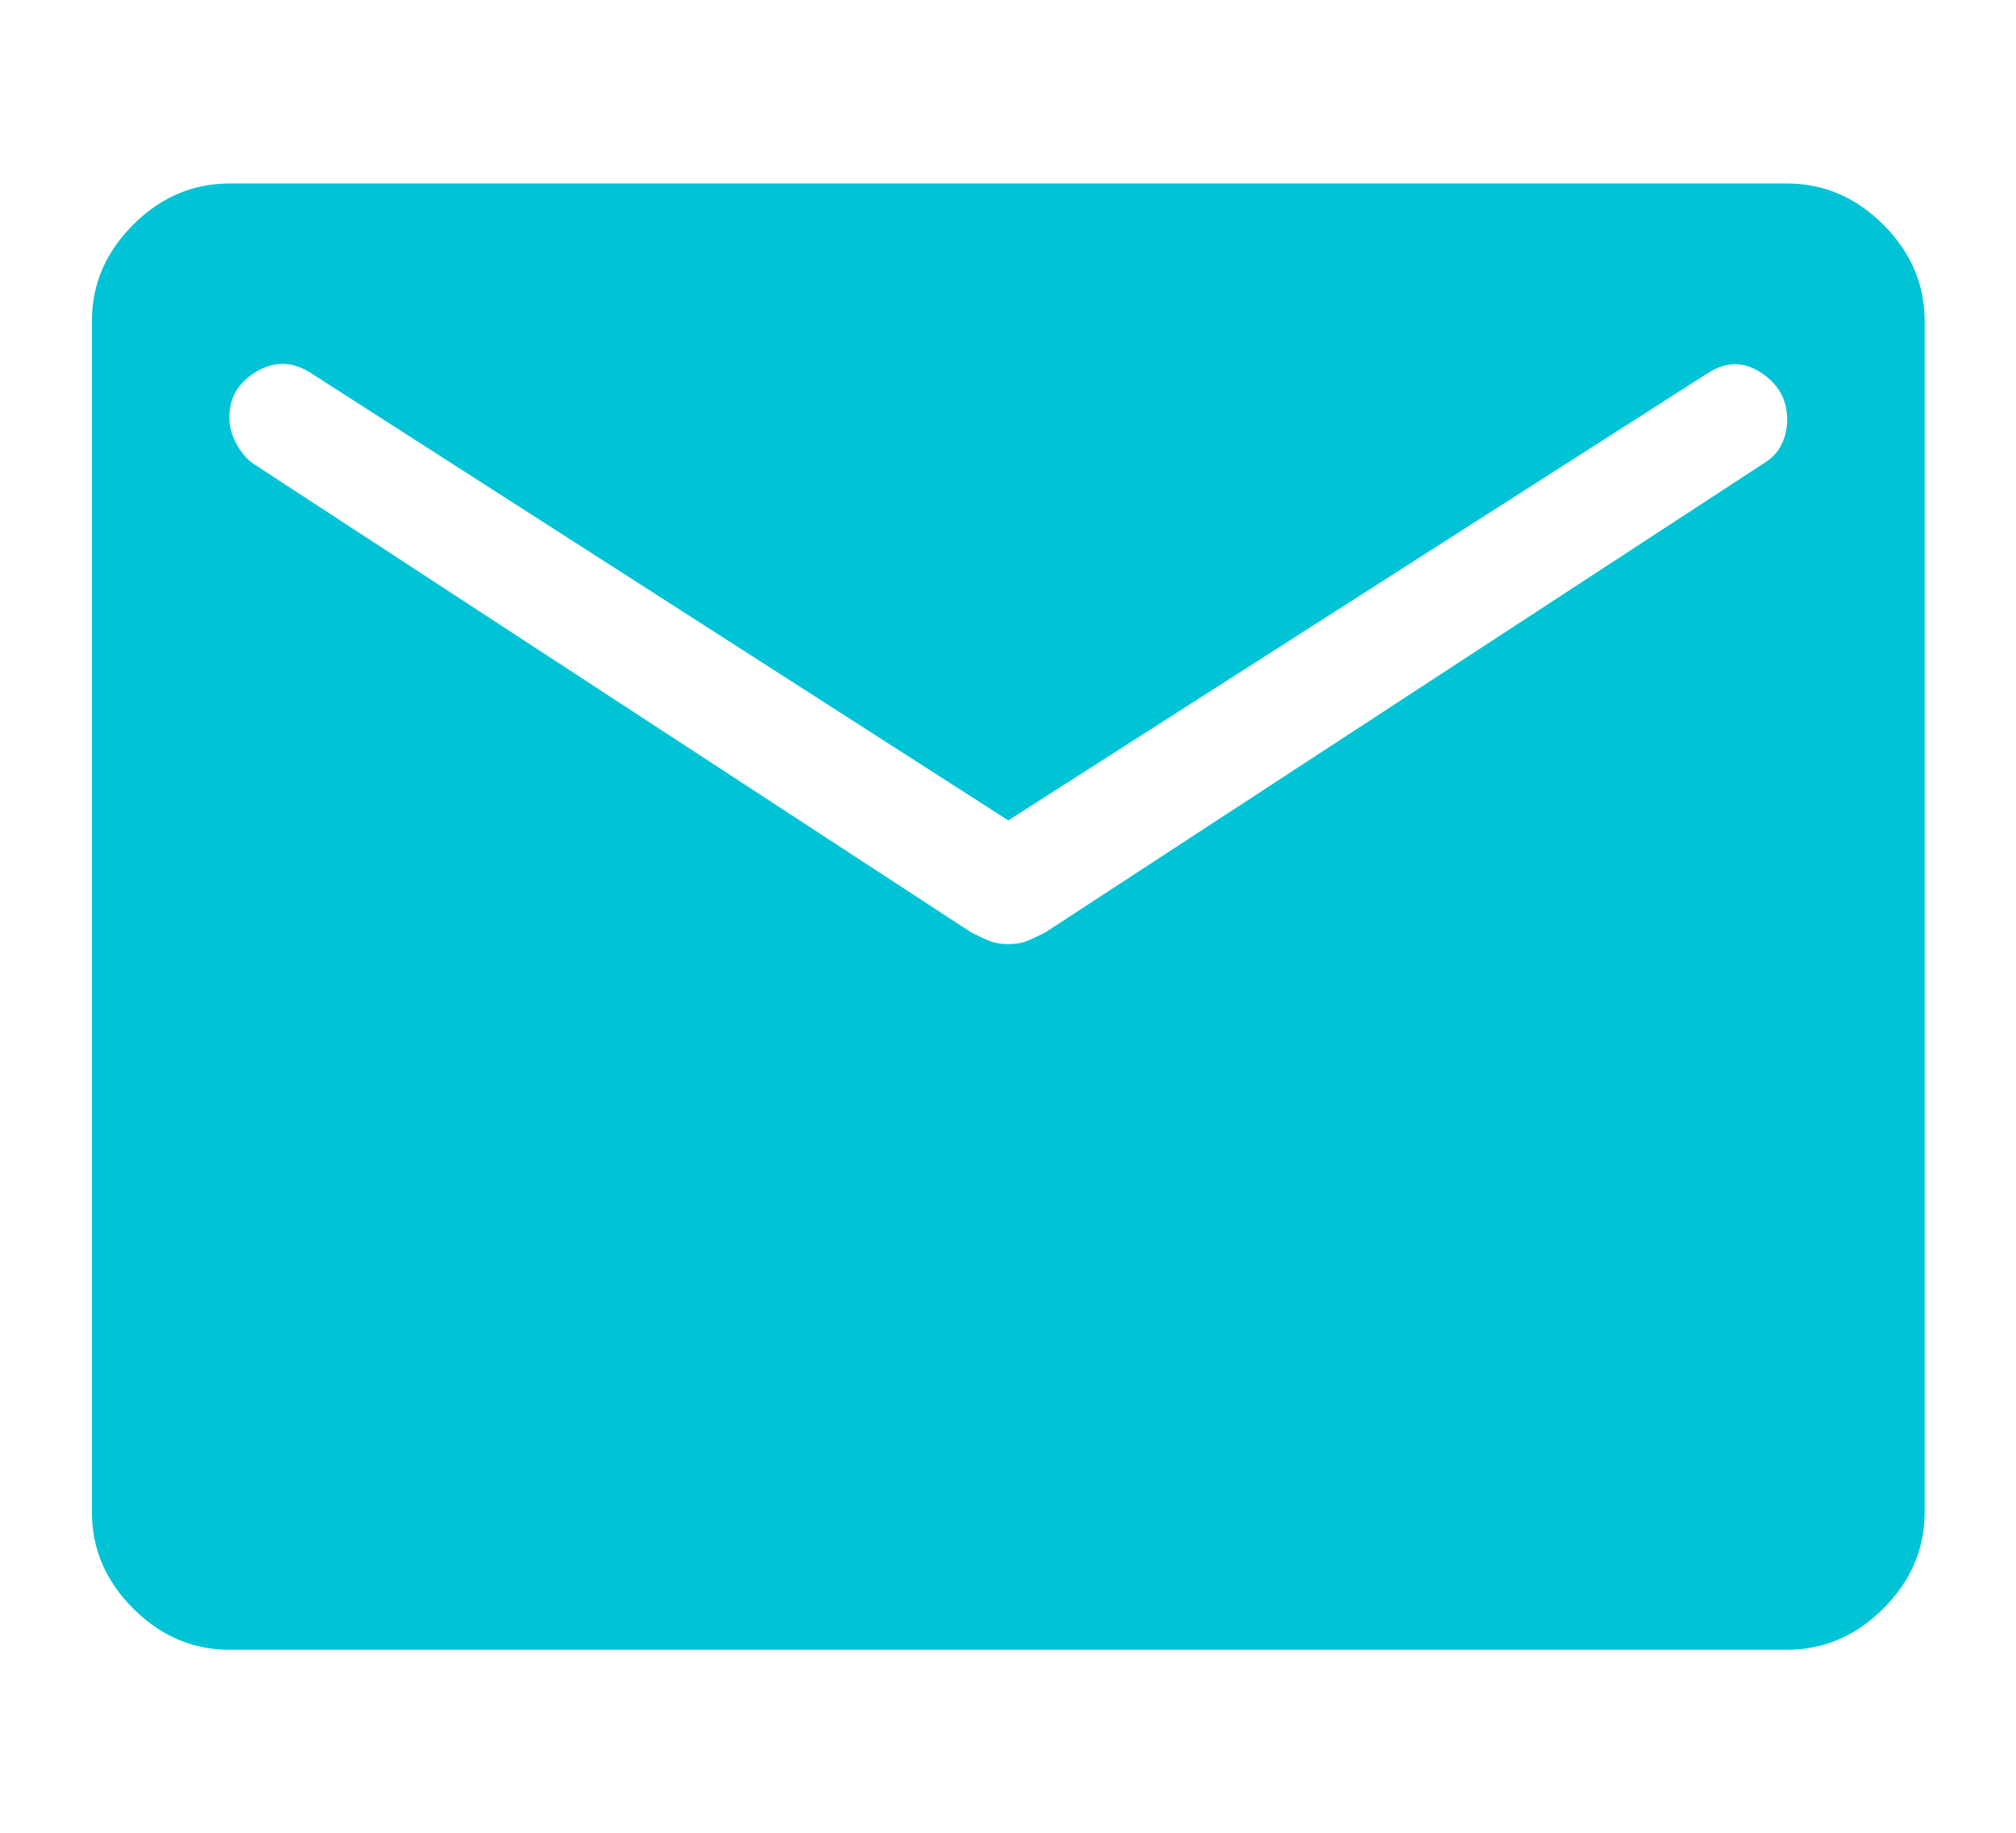 <?xml version="1.0" encoding="UTF-8" standalone="no"?>
<!DOCTYPE svg PUBLIC "-//W3C//DTD SVG 1.1//EN" "http://www.w3.org/Graphics/SVG/1.1/DTD/svg11.dtd">
<!-- Created with Vectornator (http://vectornator.io/) -->
<svg height="100%" stroke-miterlimit="10" style="fill-rule:nonzero;clip-rule:evenodd;stroke-linecap:round;stroke-linejoin:round;" version="1.1" viewBox="0 0 44 40" width="100%" xml:space="preserve" xmlns="http://www.w3.org/2000/svg" xmlns:vectornator="http://vectornator.io" xmlns:xlink="http://www.w3.org/1999/xlink">
<defs/>
<g id="Untitled" vectornator:layerName="Untitled">
<path d="M5.006 36.005C4.206 36.005 3.506 35.705 2.906 35.105C2.306 34.505 2.006 33.805 2.006 33.005L2.006 7.005C2.006 6.205 2.306 5.505 2.906 4.905C3.506 4.305 4.206 4.005 5.006 4.005L39.006 4.005C39.806 4.005 40.506 4.305 41.106 4.905C41.706 5.505 42.006 6.205 42.006 7.005L42.006 33.005C42.006 33.805 41.706 34.505 41.106 35.105C40.506 35.705 39.806 36.005 39.006 36.005L5.006 36.005ZM22.006 20.605C22.172 20.605 22.314 20.58 22.431 20.53C22.547 20.48 22.672 20.422 22.806 20.355L38.506 10.105C38.672 10.005 38.797 9.872 38.881 9.705C38.964 9.539 39.006 9.355 39.006 9.155C39.006 8.722 38.814 8.38 38.431 8.13C38.047 7.88 37.656 7.889 37.256 8.155L22.006 17.905L6.806 8.155C6.406 7.889 6.006 7.872 5.606 8.105C5.206 8.339 5.006 8.672 5.006 9.105C5.006 9.305 5.056 9.497 5.156 9.68C5.256 9.864 5.373 10.005 5.506 10.105L21.206 20.355C21.339 20.422 21.464 20.48 21.581 20.53C21.698 20.58 21.839 20.605 22.006 20.605Z" fill="#00c4d5" fill-rule="nonzero" opacity="1" stroke="none"/>
</g>
</svg>
